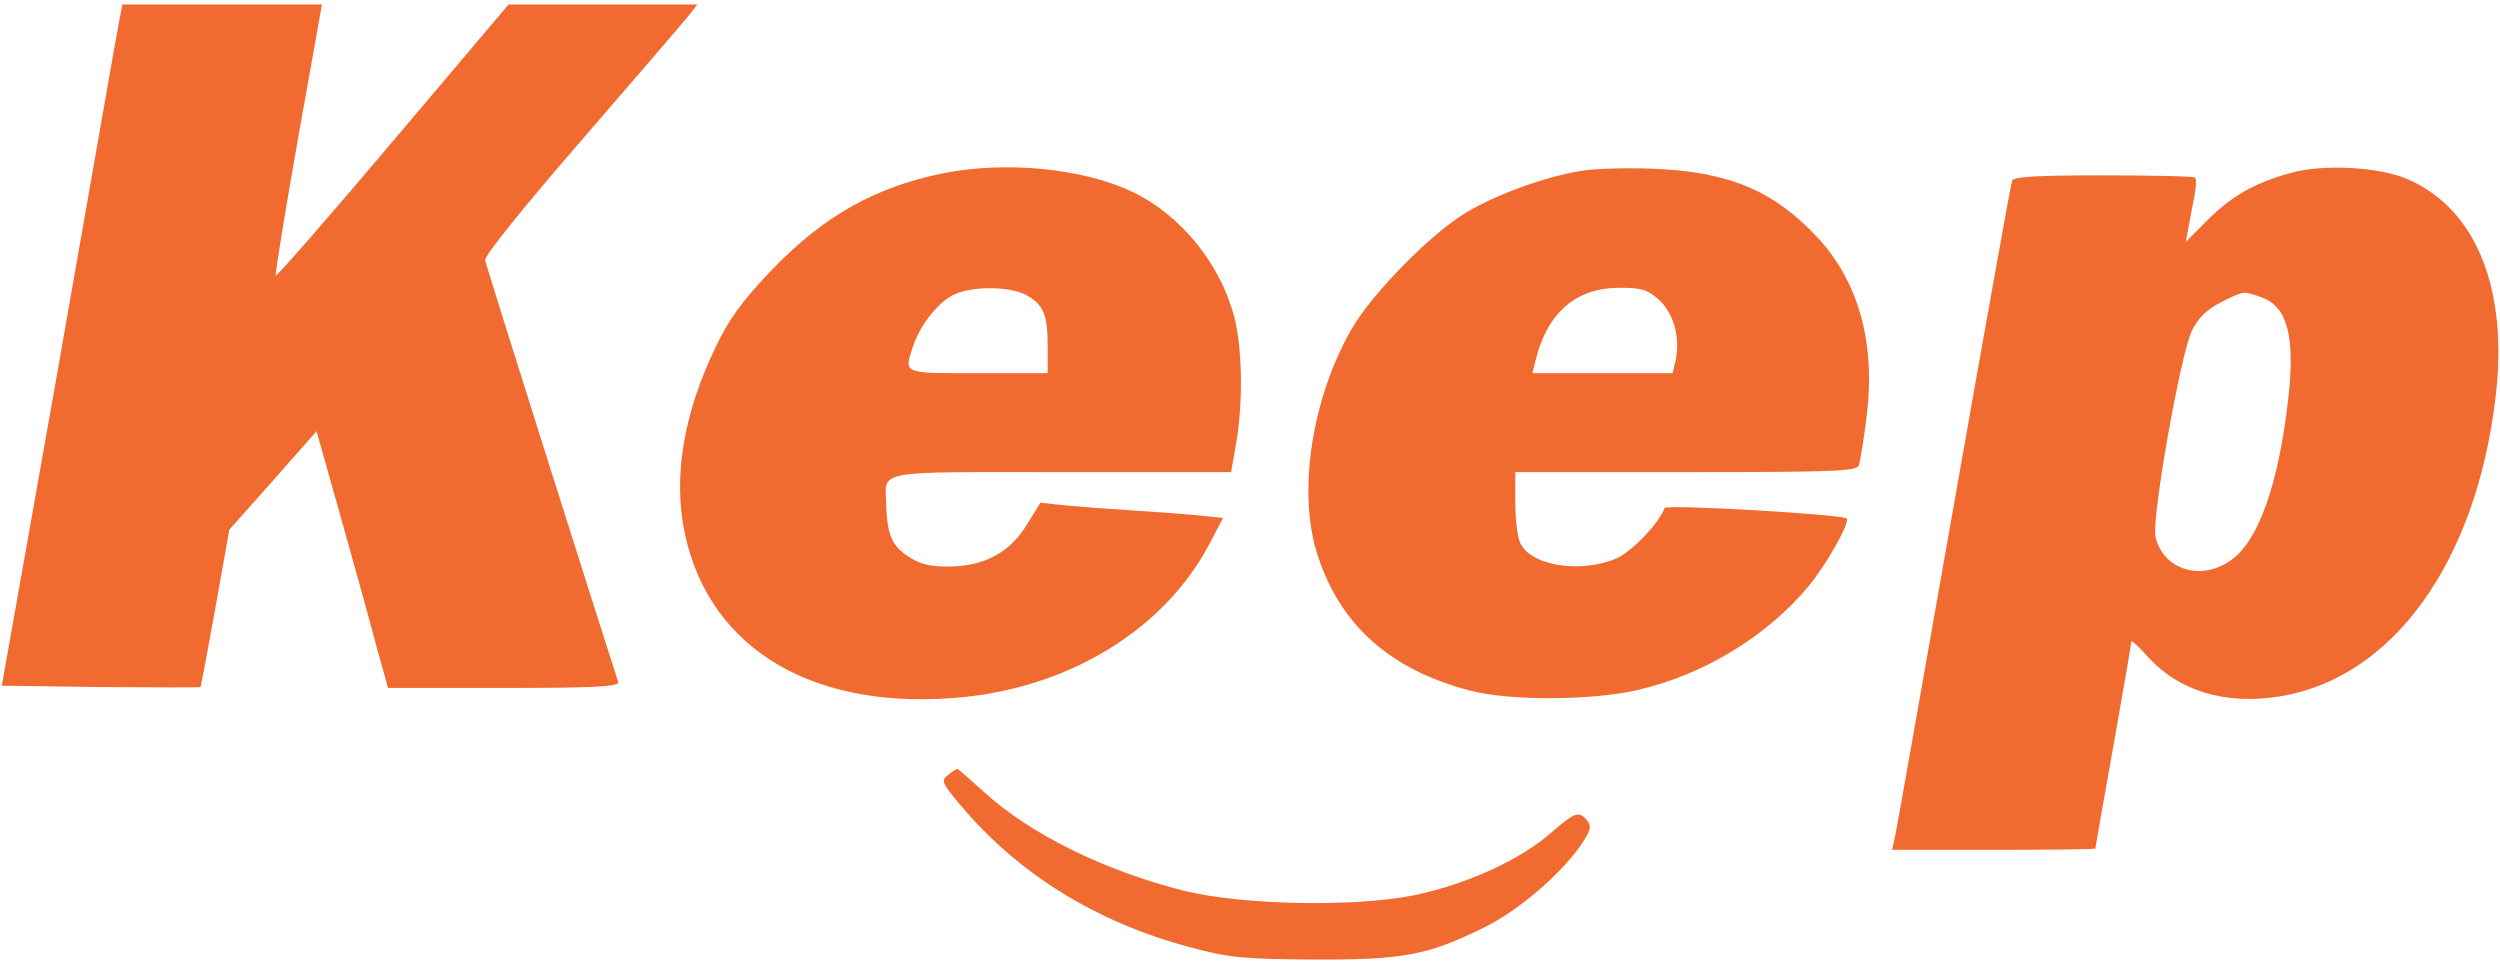 <svg fill="#f16a30" height="215pt" preserveAspectRatio="xMidYMid meet" viewBox="0 0 556 215" width="556pt" xmlns="http://www.w3.org/2000/svg"><g transform="matrix(.1 0 0 -.1 0 215)"><path d="m255 2048c-9-51-69-392-133-758l-118-665 220-3c120-1 220-1 222 0 1 2 16 81 33 176l31 174 97 109 97 110 53-188c29-103 65-232 79-286l27-97h258c202 0 257 3 254 13-13 38-294 925-296 938-3 9 86 119 216 269 121 140 228 264 238 277l18 23h-210-210l-258-305c-142-168-259-302-260-298-1 5 21 142 50 306l53 297h-222-222z"/><path d="m2099 1765c-153-31-269-96-385-218-64-67-93-107-123-170-72-150-95-292-67-418 57-257 292-393 622-359 238 25 443 152 542 337l32 61-57 6c-32 3-98 8-148 11-49 3-115 8-146 11l-55 6-31-50c-38-62-96-92-175-92-41 0-64 6-89 23-36 24-46 49-48 114-2 79-33 73 389 73h378l11 63c16 90 14 213-4 282-31 119-120 228-228 279-110 52-280 68-418 41zm181-270c40-21 50-43 50-114v-61h-155c-170 0-165-2-144 61 17 49 57 99 93 115 42 18 120 17 156-1z"/><path d="m3511 1769c-77-13-184-52-249-91-77-45-209-179-255-258-88-152-121-358-79-497 49-160 161-262 342-309 87-23 269-22 370 1 147 33 290 120 382 231 41 50 93 142 85 151-10 9-402 32-405 23-12-33-70-94-105-111-81-36-197-17-217 36-6 15-10 55-10 91v64h379c331 0 380 2 385 15 3 9 11 56 17 106 21 163-16 300-108 400-99 106-199 148-373 154-58 2-129 0-159-6zm179-286c33-30 48-88 36-137l-6-26h-156-156l7 28c26 107 90 162 187 162 49 0 62-4 88-27z"/><path d="m5093 1765c-79-22-130-51-184-105l-48-48 6 31c3 18 9 49 13 69s5 39 2 43c-3 3-95 5-204 5-150 0-200-3-203-12-3-7-61-332-130-723-69-390-127-722-131-738l-6-27h226c124 0 226 1 226 3 0 1 18 104 40 227 22 124 40 228 40 233 0 4 17-11 37-34 69-76 172-107 292-88 251 40 437 296 481 664 29 241-42 419-194 486-64 28-190 35-263 14zm-64-276c58-20 76-87 60-226-21-189-67-319-129-360-66-46-148-20-166 52-10 39 56 410 81 460 14 28 33 47 65 63 52 26 48 25 89 11z"/><path d="m2108 426c-16-12-13-18 31-70 128-151 301-258 509-313 86-23 117-26 272-27 198-1 254 9 378 70 77 37 170 117 217 183 23 34 25 43 15 56-18 22-27 19-78-25-69-62-191-117-307-141-132-27-384-22-512 10-178 45-342 126-445 220-31 28-57 51-59 51s-12-6-21-14z"/></g></svg>
